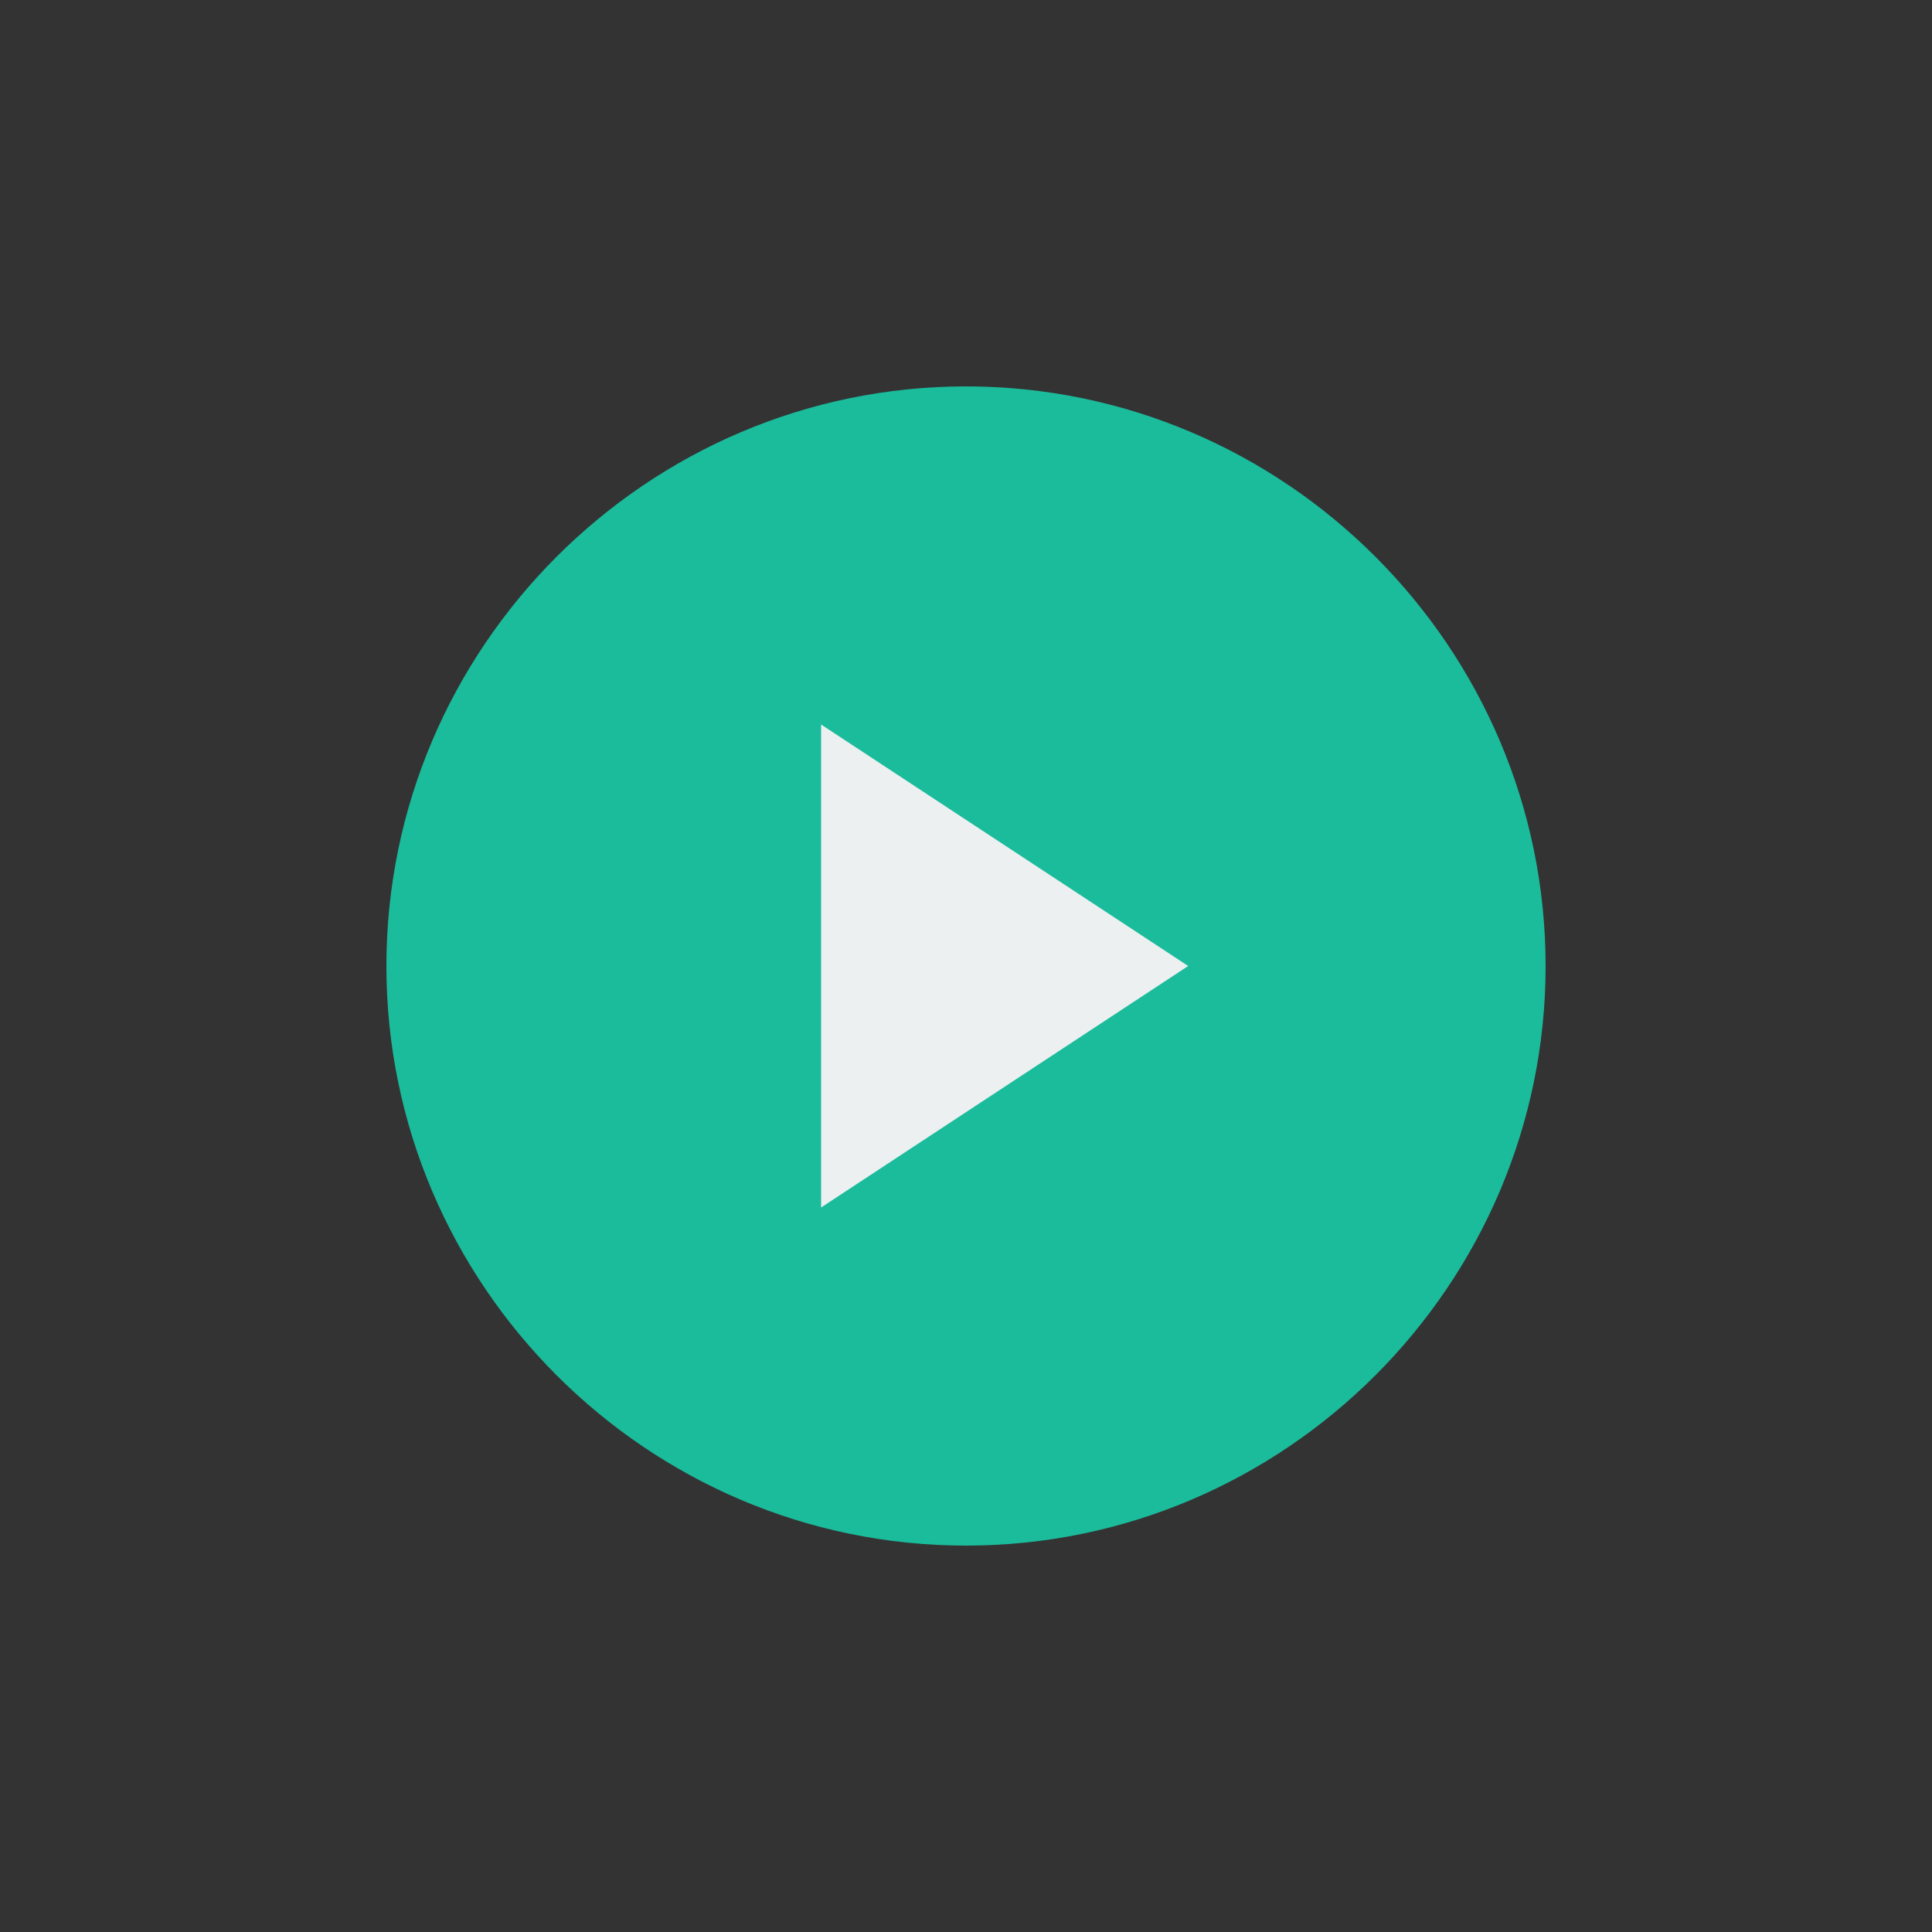 <svg xmlns="http://www.w3.org/2000/svg" xmlns:xlink="http://www.w3.org/1999/xlink" x="0" y="0" enable-background="new 0 0 40 40" version="1.1" viewBox="0 0 40 40" xml:space="preserve"><rect x="0" y="0" width="40" height="40" fill="#333333" stroke="none"/><g id="Controls"><g id="Play_Fill"><g><g id="Play_Fill_2_"><g><path fill="#1ABC9C" fill-rule="evenodd" d="M20,8C13.4,8,8,13.4,8,20c0,6.6,5.4,12,12,12s12-5.4,12-12 C32,13.4,26.6,8,20,8z" clip-rule="evenodd"/></g></g><g id="Play_Fill_1_"><g><polygon fill="#ECF0F1" fill-rule="evenodd" points="17 15 17 25 24.6 20" clip-rule="evenodd"/></g></g></g></g></g></svg>